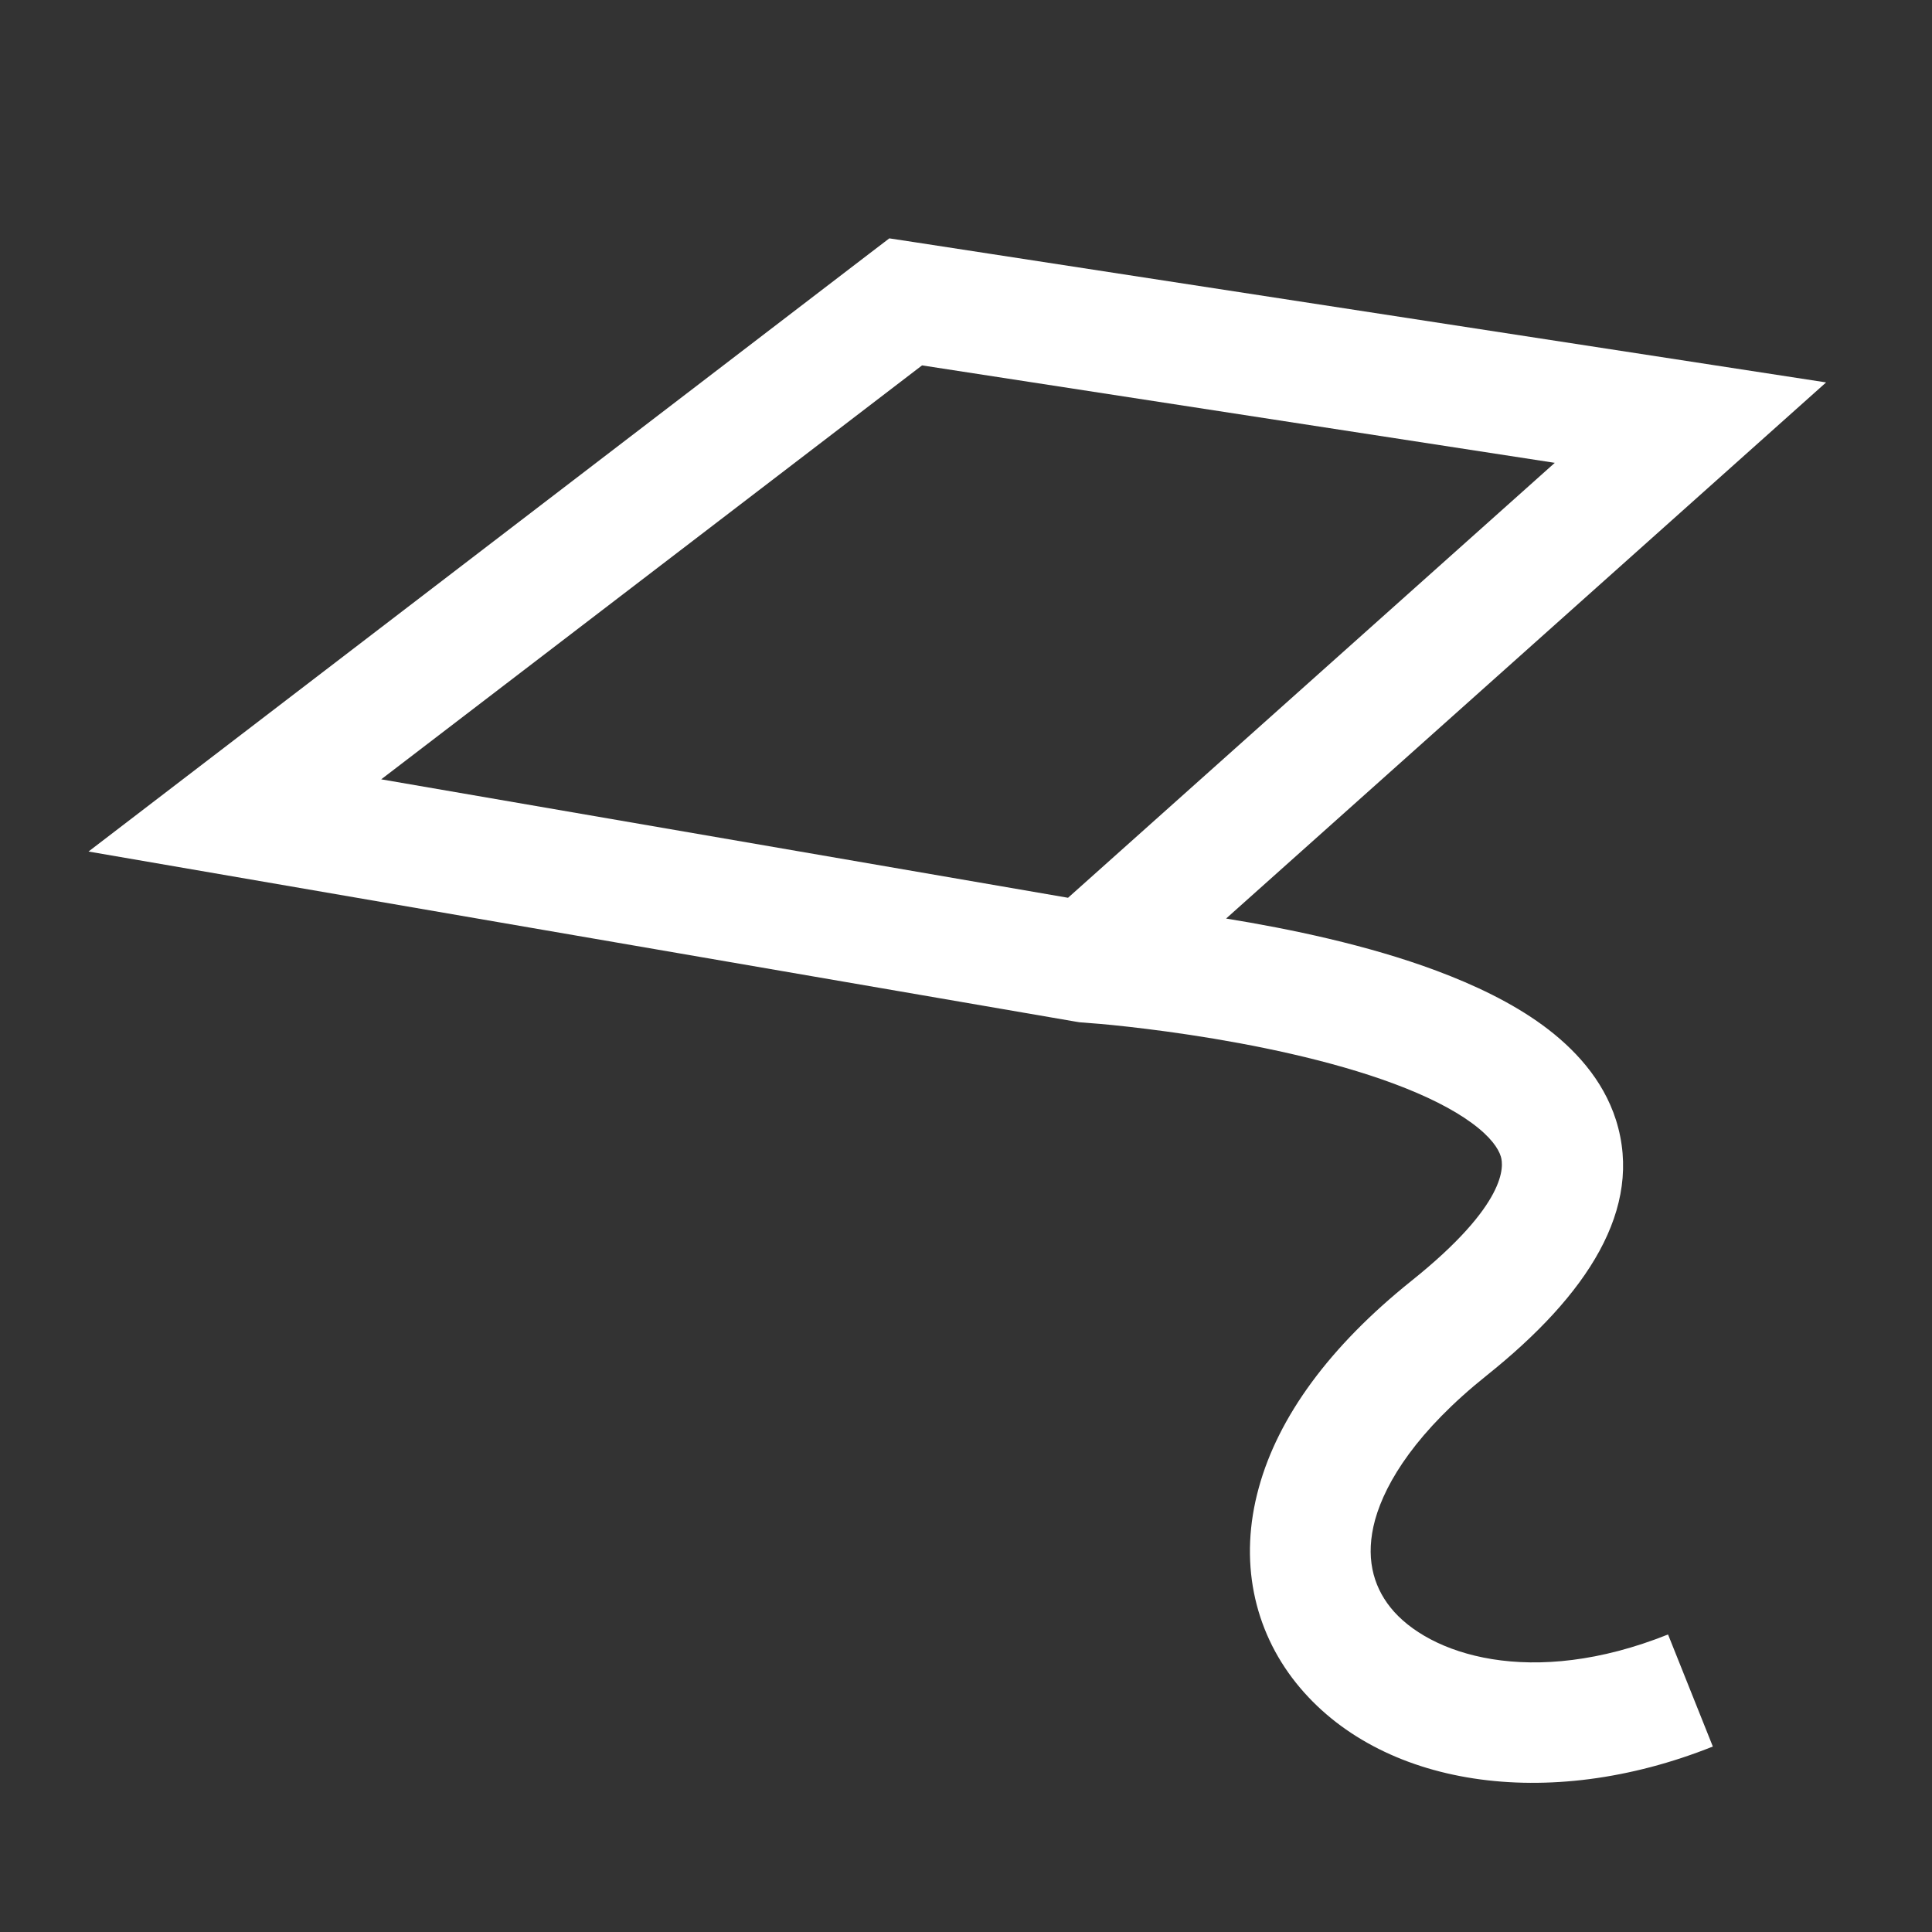 <svg width="16" height="16" viewBox="0 0 16 16" fill="none" xmlns="http://www.w3.org/2000/svg">
<rect x="0" y="0" width="16" height="16" fill="#333333" stroke="none"/>
<path d="M7.576 2.006L15.123 3.167L10.154 7.607C10.679 7.692 11.326 7.826 11.896 8.039C12.209 8.156 12.52 8.303 12.778 8.492C13.034 8.68 13.275 8.936 13.383 9.276C13.614 10.01 13.145 10.725 12.312 11.391C11.739 11.849 11.477 12.267 11.388 12.586C11.305 12.89 11.369 13.129 11.515 13.312C11.828 13.704 12.684 13.988 13.814 13.536L14.185 14.464C12.815 15.012 11.421 14.796 10.734 13.938C10.381 13.496 10.258 12.923 10.425 12.32C10.586 11.733 11.011 11.151 11.687 10.609C12.484 9.972 12.454 9.656 12.429 9.577C12.409 9.512 12.346 9.415 12.187 9.299C12.03 9.184 11.812 9.075 11.547 8.976C11.016 8.778 10.375 8.649 9.852 8.57C9.594 8.531 9.37 8.505 9.212 8.489C9.133 8.481 9.07 8.476 9.028 8.473C9.007 8.471 8.991 8.47 8.98 8.469C8.975 8.468 8.971 8.468 8.969 8.468H8.966L8.94 8.466L8.915 8.462L0.733 7.052L7.196 2.103L7.365 1.974L7.576 2.006ZM3.157 6.454L8.845 7.435L12.876 3.833L7.636 3.026L3.157 6.454Z" fill="white"/>
</svg>
